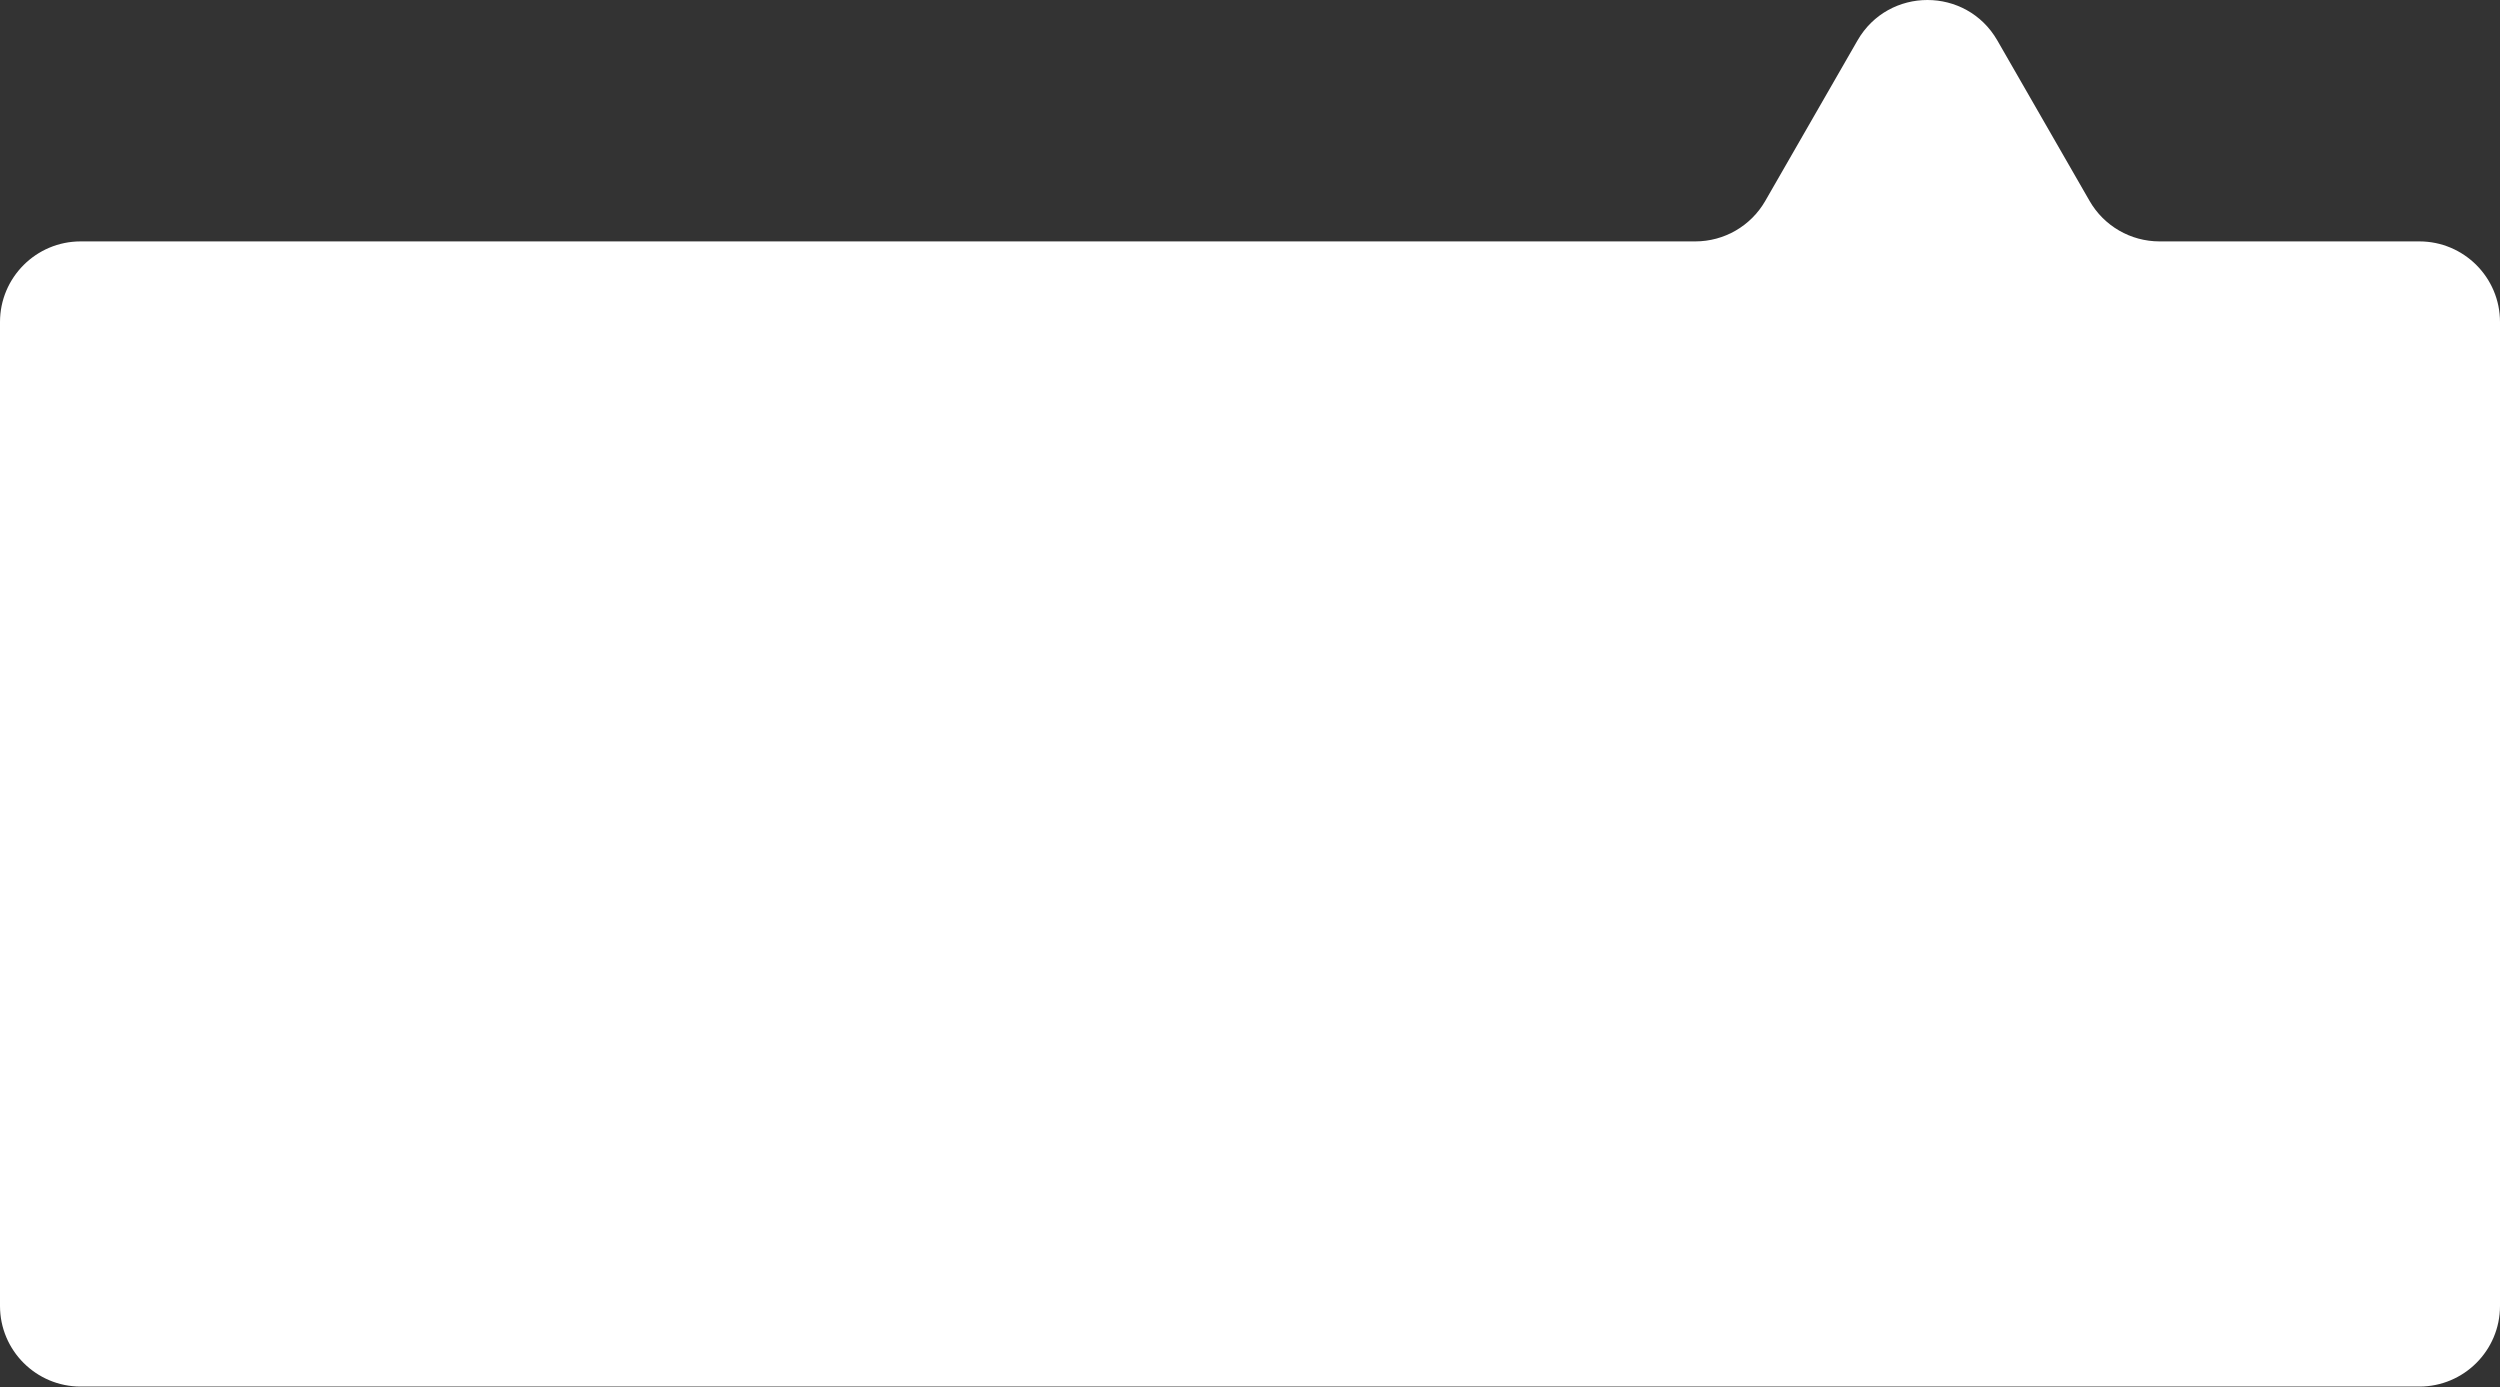 <svg
	width="155"
	height="86"
	viewBox="0 0 155 86"
	fill="none"
	xmlns="http://www.w3.org/2000/svg"
>
<rect x="0" y="0" width="155" height="86" fill="#333333" stroke="none"/>
<path
		id="Union"
		fill-rule="evenodd"
		clip-rule="evenodd"
		d="M133.89 14.967C132.1 14.967 130.447 14.011 129.555 12.459L123.835 2.508C121.912 -0.836 117.088 -0.836 115.165 2.508L109.445 12.459C108.553 14.011 106.9 14.967 105.11 14.967H5C2.239 14.967 0 17.206 0 19.967V80.967C0 83.729 2.239 85.967 5 85.967H150C152.761 85.967 155 83.729 155 80.967V19.967C155 17.206 152.761 14.967 150 14.967H133.89Z"
		fill="white"
	/>
</svg>
